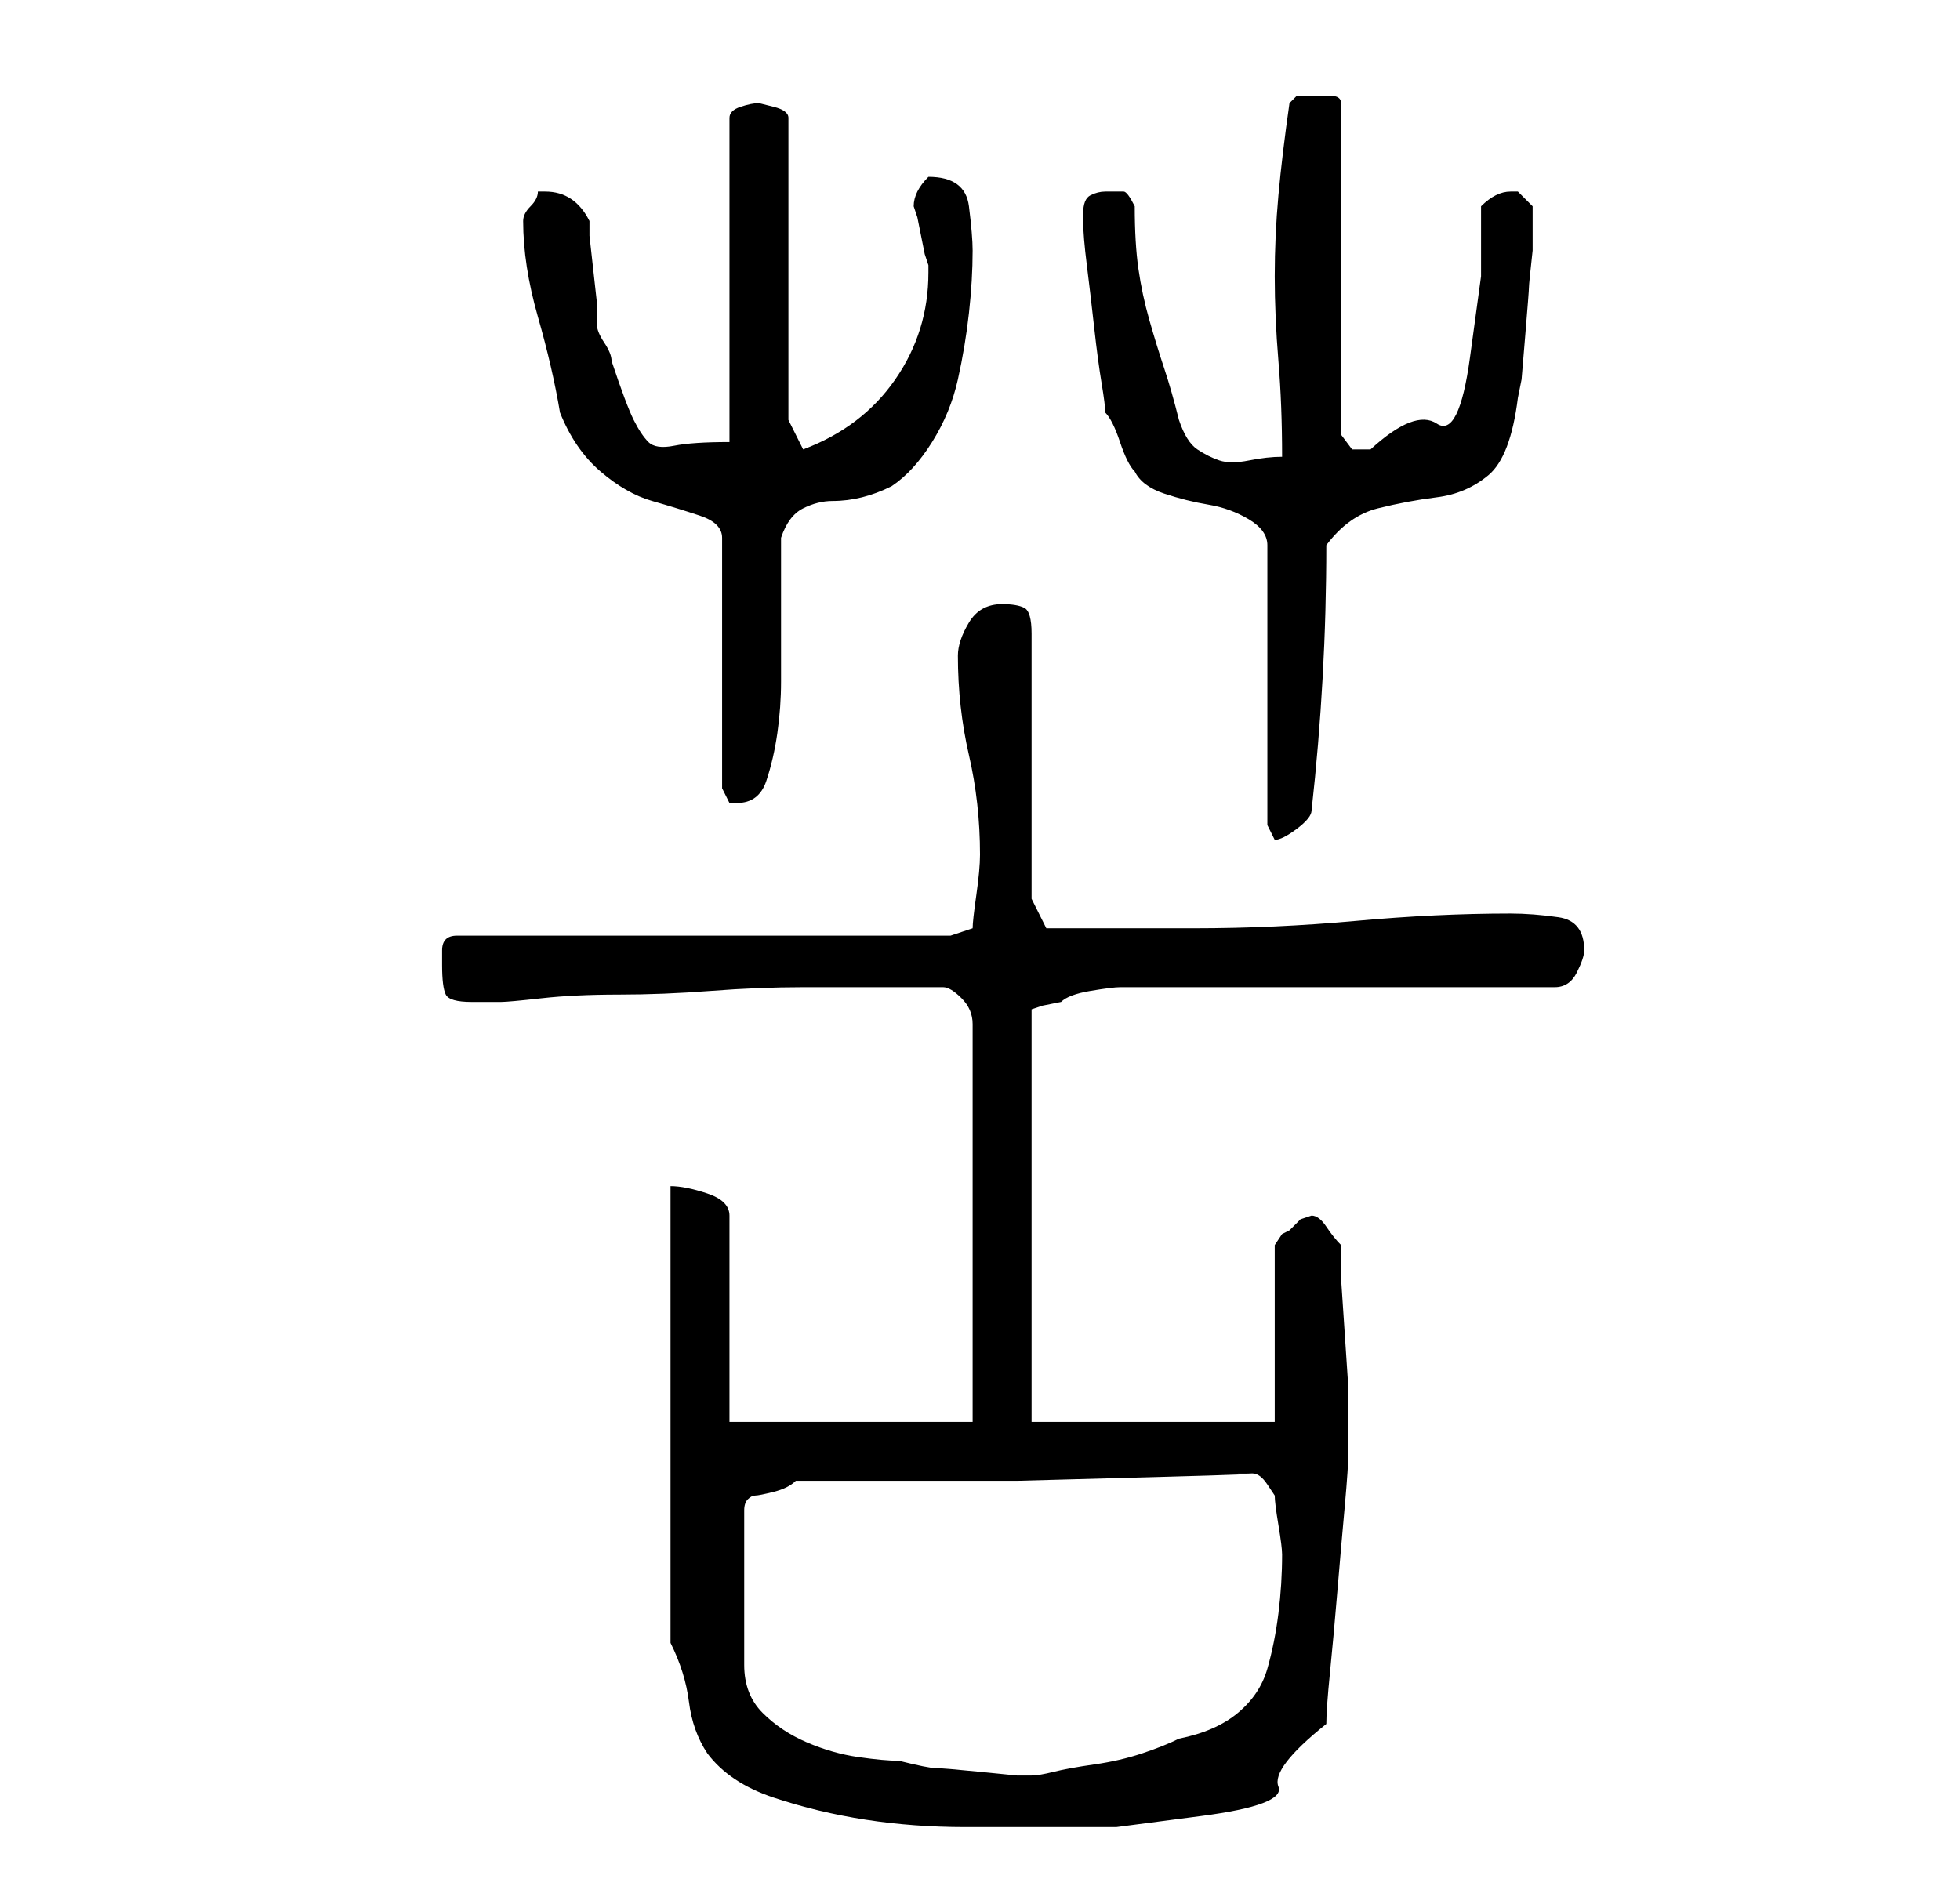<?xml version="1.0" standalone="no"?>
<!DOCTYPE svg PUBLIC "-//W3C//DTD SVG 1.1//EN" "http://www.w3.org/Graphics/SVG/1.1/DTD/svg11.dtd" >
<svg xmlns="http://www.w3.org/2000/svg" xmlns:xlink="http://www.w3.org/1999/xlink" version="1.1" viewBox="-10 0 266 256">
   <path fill="currentColor"
d="M81 223q2 4 2.5 8t2.5 7q3 4 9 6t12.5 3t13.5 1h11h9.5t11.5 -1.5t10.5 -4t6.5 -8.5q0 -2 0.5 -7t1 -11t1 -11.5t0.5 -7.5v-2v-2v-4.5t-0.5 -7.5t-0.5 -7.5v-4.5q-1 -1 -2 -2.5t-2 -1.5l-1.5 0.5t-1.5 1.5l-1 0.5t-1 1.5v24h-33v-56l1.5 -0.5t2.5 -0.5q1 -1 4 -1.5
t4 -0.5h59q2 0 3 -2t1 -3q0 -4 -3.5 -4.5t-6.5 -0.5q-10 0 -21 1t-22 1h-6h-6h-5h-3l-2 -4v-36q0 -3 -1 -3.5t-3 -0.5q-3 0 -4.5 2.5t-1.5 4.5q0 7 1.5 13.5t1.5 13.5q0 2 -0.5 5.5t-0.5 4.5l-3 1h-67q-2 0 -2 2v2q0 3 0.5 4t3.5 1h4q1 0 5.5 -0.5t10.5 -0.5t12.5 -0.5
t12.5 -0.5h10.5h6.5h2q1 0 2.5 1.5t1.5 3.5v54h-33v-28q0 -2 -3 -3t-5 -1v62zM98 201h11.5h18.5t18.5 -0.5t11.5 -0.5h0.5h0.5h1v0q1 0 2 1.5l1 1.5q0 1 0.5 4t0.5 4q0 4 -0.5 8t-1.5 7.5t-4 6t-8 3.5q-2 1 -5 2t-6.5 1.5t-5.5 1t-3 0.5h-2t-5 -0.5t-6 -0.5t-5 -1
q-2 0 -5.5 -0.5t-7 -2t-6 -4t-2.5 -6.5v-21q0 -1 0.5 -1.5t1 -0.5t2.5 -0.5t3 -1.5zM137 29v1q0 2 0.5 6t1 8.5t1 7.5t0.5 4q1 1 2 4t2 4q1 2 4 3t6 1.5t5.5 2t2.5 3.5v38l0.5 1l0.5 1q1 0 3 -1.5t2 -2.5q1 -9 1.5 -18t0.5 -18q3 -4 7 -5t8 -1.5t7 -3t4 -10.5l0.5 -2.5
t0.5 -6t0.5 -6.5t0.5 -5v-2v-4t-2 -2h-1q-1 0 -2 0.5t-2 1.5v9.5t-1.5 11t-4.5 9t-9 3.5h-2.5t-1.5 -2v-45q0 -1 -1.5 -1h-2.5h-2t-1 1q-1 7 -1.5 12.5t-0.5 11t0.5 11.5t0.5 13q-2 0 -4.5 0.5t-4 0t-3 -1.5t-2.5 -4q-1 -4 -2 -7t-2 -6.5t-1.5 -7t-0.5 -8.5q-1 -2 -1.5 -2
h-2.5q-1 0 -2 0.5t-1 2.5zM61 30q0 6 2 13t3 13q2 5 5.5 8t7 4t6.5 2t3 3v34l0.5 1l0.5 1h1q3 0 4 -3t1.5 -6.5t0.5 -7v-5.5v-14q1 -3 3 -4t4 -1t4 -0.5t4 -1.5q3 -2 5.5 -6t3.5 -8.5t1.5 -9t0.5 -8.5q0 -2 -0.5 -6t-5.5 -4v0q-1 1 -1.5 2t-0.5 2l0.5 1.5t0.5 2.5t0.5 2.5
l0.5 1.5v1q0 8 -4.5 14.5t-12.5 9.5l-2 -4v-41q0 -1 -2 -1.5l-2 -0.5q-1 0 -2.5 0.5t-1.5 1.5v44q-5 0 -7.5 0.5t-3.5 -0.5t-2 -3t-3 -8q0 -1 -1 -2.5t-1 -2.5v-3t-0.5 -4.5t-0.5 -4.5v-2q-1 -2 -2.5 -3t-3.5 -1h-1q0 1 -1 2t-1 2z" />
</svg>
